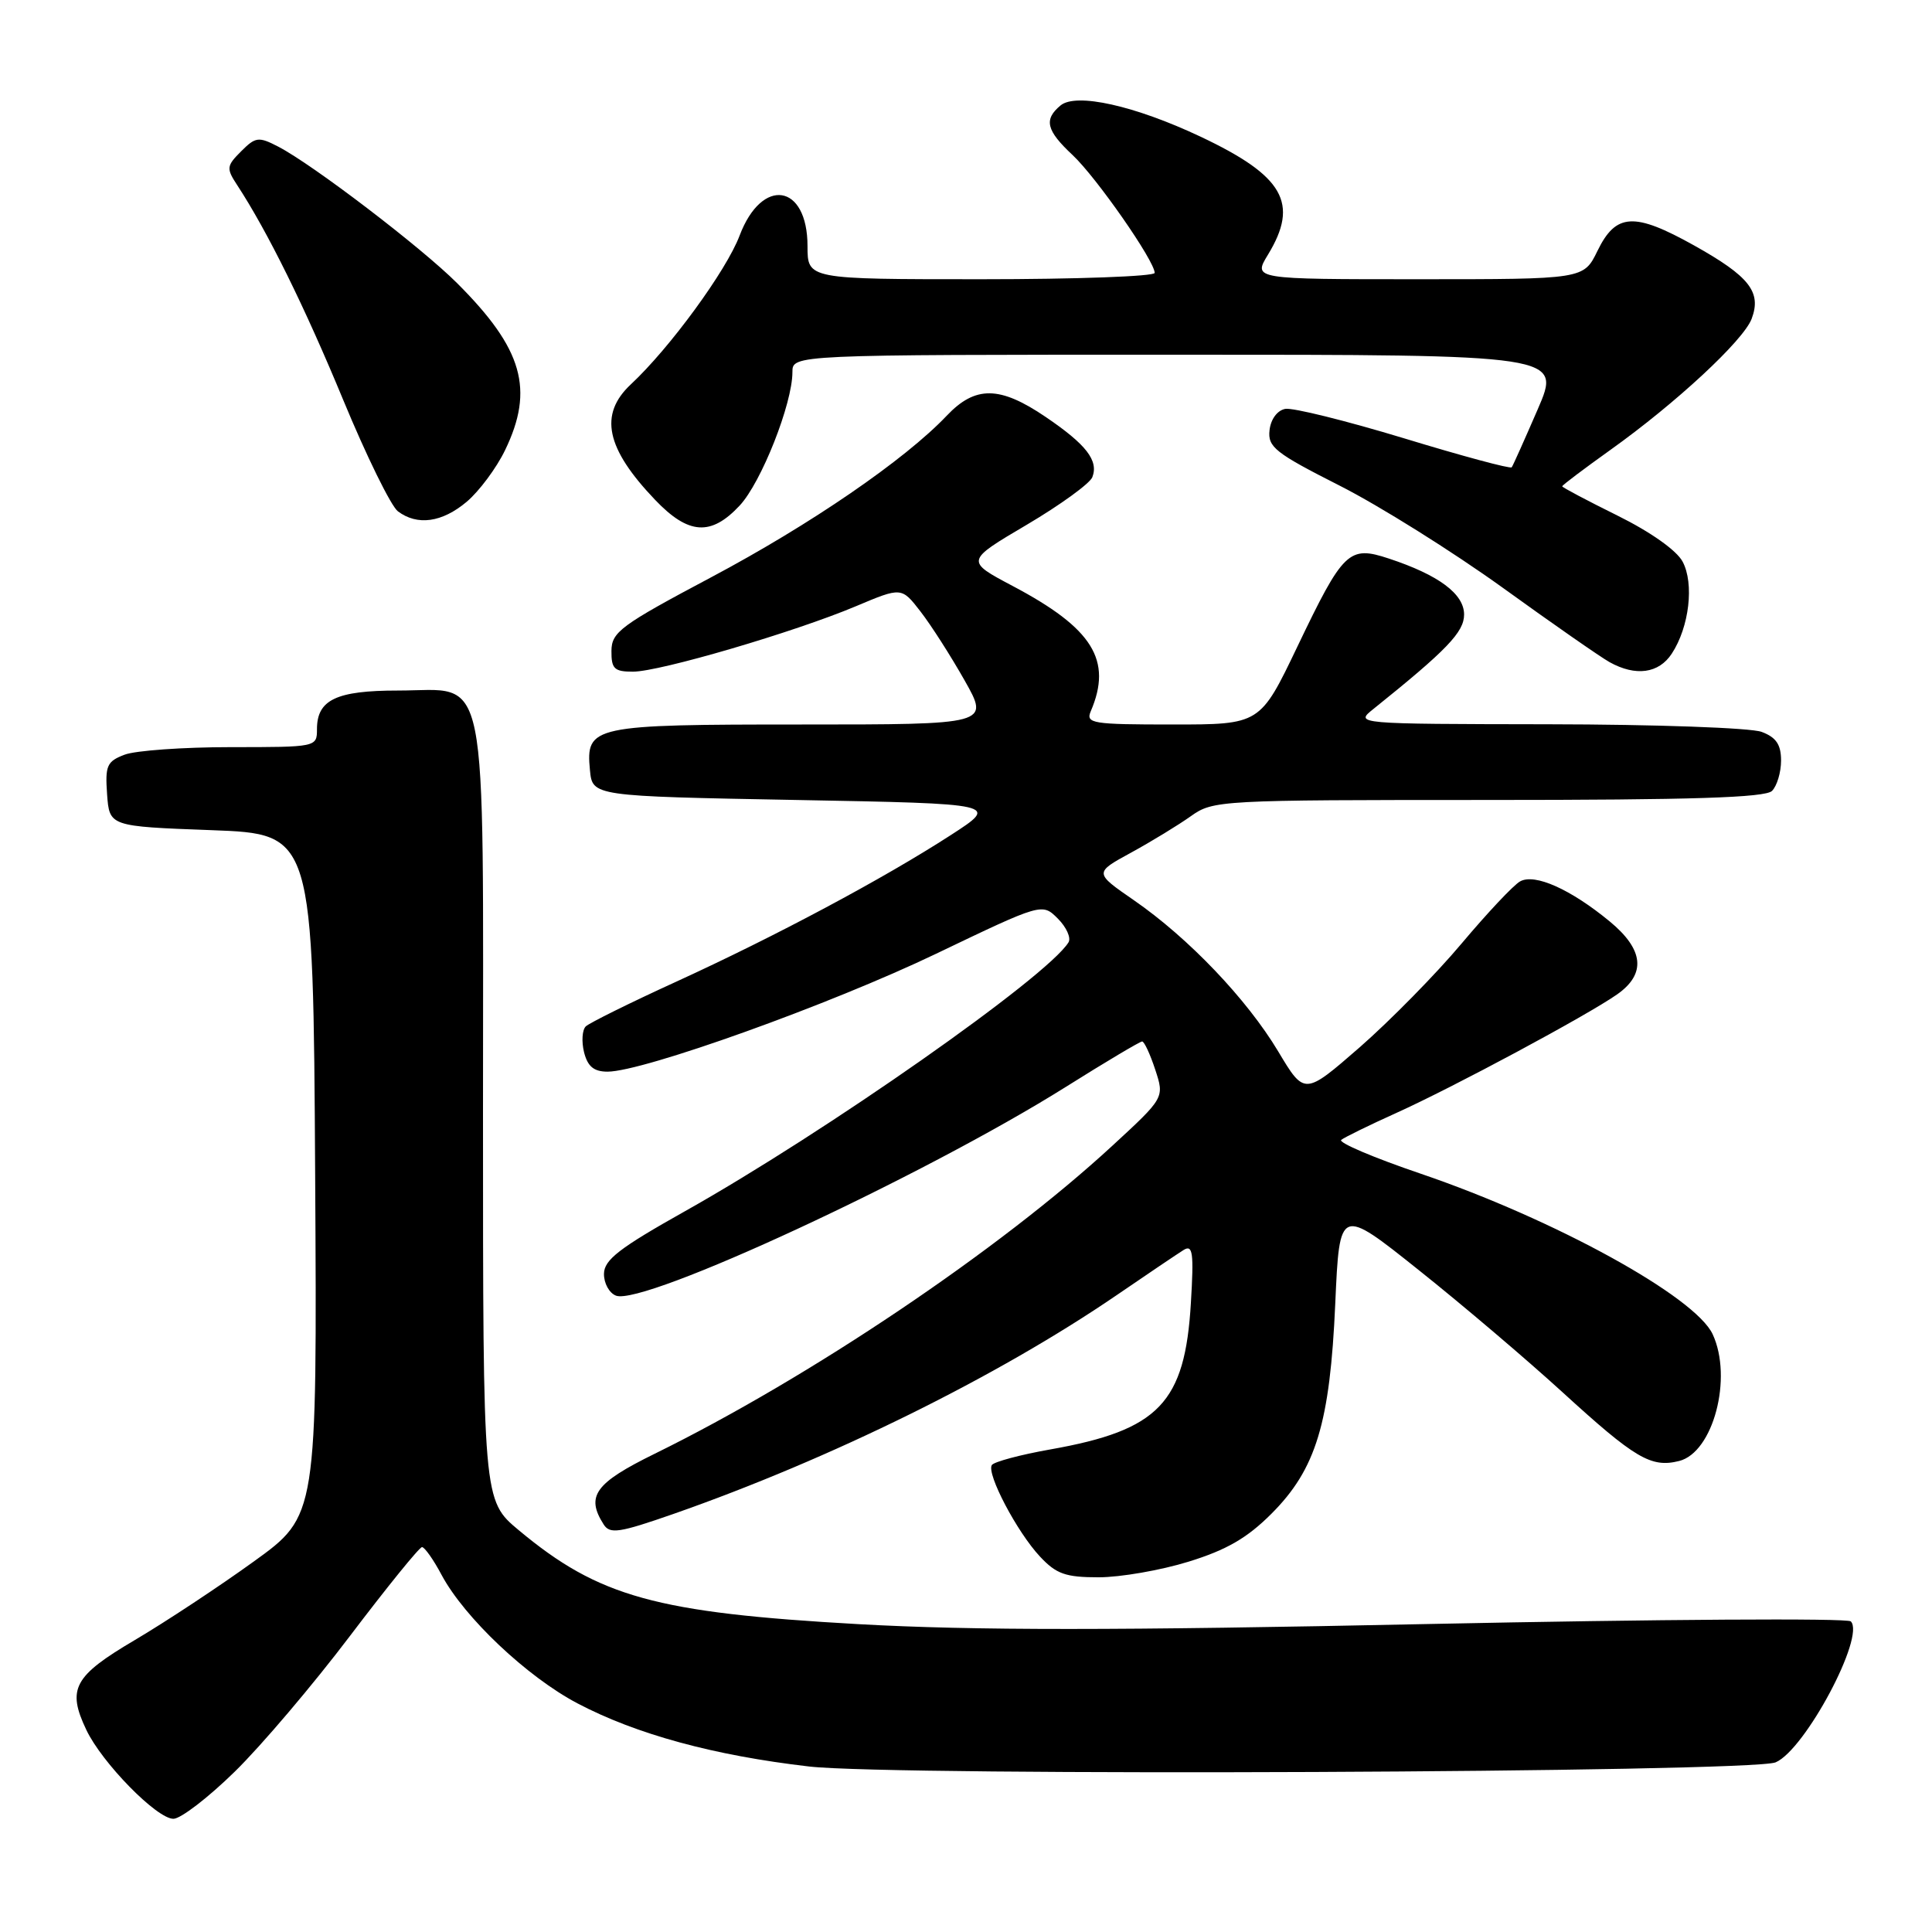 <?xml version="1.0" encoding="UTF-8" standalone="no"?>
<!DOCTYPE svg PUBLIC "-//W3C//DTD SVG 1.1//EN" "http://www.w3.org/Graphics/SVG/1.1/DTD/svg11.dtd" >
<svg xmlns="http://www.w3.org/2000/svg" xmlns:xlink="http://www.w3.org/1999/xlink" version="1.1" viewBox="0 0 256 256">
 <g >
 <path fill="currentColor"
d=" M 31.11 234.75 C 34.63 231.31 41.50 223.21 46.39 216.75 C 51.29 210.29 55.57 205.00 55.92 205.00 C 56.26 205.00 57.44 206.66 58.52 208.70 C 61.55 214.35 69.83 222.18 76.51 225.70 C 84.30 229.80 94.60 232.61 107.21 234.07 C 118.43 235.38 232.07 234.88 235.28 233.52 C 239.18 231.86 247.20 216.80 245.24 214.84 C 244.80 214.40 219.61 214.56 189.25 215.19 C 147.87 216.06 128.99 216.06 113.78 215.21 C 86.91 213.70 79.36 211.61 68.75 202.77 C 64.00 198.81 64.00 198.81 64.00 147.52 C 64.00 86.94 64.92 91.50 52.74 91.50 C 44.56 91.50 42.00 92.72 42.00 96.62 C 42.00 98.99 41.94 99.00 30.57 99.00 C 24.28 99.00 17.95 99.45 16.51 100.00 C 14.16 100.89 13.92 101.45 14.19 105.25 C 14.50 109.50 14.50 109.50 28.00 110.00 C 41.50 110.50 41.50 110.50 41.76 155.67 C 42.02 200.85 42.02 200.85 33.65 206.89 C 29.04 210.22 21.95 214.90 17.89 217.30 C 9.76 222.09 8.85 223.78 11.44 229.22 C 13.51 233.58 20.77 241.00 22.98 241.00 C 23.94 241.00 27.60 238.19 31.11 234.75 Z  M 157.49 206.93 C 162.52 205.38 165.26 203.79 168.46 200.59 C 174.38 194.67 176.23 188.59 176.93 172.71 C 177.50 159.92 177.50 159.92 188.00 168.30 C 193.78 172.90 202.32 180.17 207.00 184.44 C 216.66 193.27 218.78 194.52 222.49 193.59 C 227.01 192.46 229.62 182.59 226.94 176.80 C 224.63 171.81 205.98 161.56 188.22 155.51 C 182.01 153.40 177.29 151.39 177.72 151.04 C 178.15 150.70 181.43 149.09 185.00 147.48 C 192.56 144.07 210.26 134.57 214.25 131.78 C 218.15 129.06 217.83 125.83 213.29 122.09 C 208.12 117.83 203.36 115.70 201.42 116.79 C 200.55 117.27 197.07 120.98 193.67 125.02 C 190.28 129.06 184.20 135.24 180.18 138.76 C 172.85 145.14 172.85 145.14 169.37 139.32 C 165.21 132.38 157.48 124.28 150.24 119.28 C 144.98 115.65 144.98 115.65 149.87 112.98 C 152.56 111.51 156.13 109.33 157.79 108.15 C 160.75 106.04 161.56 106.00 197.20 106.00 C 224.18 106.00 233.91 105.69 234.80 104.80 C 235.46 104.14 236.00 102.33 236.00 100.78 C 236.00 98.66 235.35 97.70 233.43 96.98 C 232.02 96.44 219.36 95.99 205.18 95.97 C 179.50 95.93 179.50 95.93 182.00 93.93 C 191.73 86.12 194.00 83.75 194.00 81.43 C 194.00 78.69 190.63 76.19 184.03 74.01 C 178.73 72.26 178.00 72.96 171.91 85.68 C 166.97 96.00 166.97 96.00 155.38 96.00 C 144.72 96.00 143.85 95.86 144.53 94.25 C 147.43 87.48 144.80 83.26 134.21 77.66 C 127.92 74.33 127.92 74.33 136.04 69.54 C 140.51 66.90 144.42 64.06 144.74 63.23 C 145.59 61.03 143.94 58.90 138.56 55.25 C 132.48 51.12 129.24 51.08 125.44 55.09 C 119.89 60.93 107.39 69.51 94.22 76.50 C 82.24 82.86 81.04 83.75 81.02 86.25 C 81.00 88.62 81.40 89.00 83.87 89.00 C 87.41 89.00 105.24 83.77 113.41 80.33 C 119.46 77.78 119.46 77.78 121.98 81.04 C 123.37 82.83 125.99 86.93 127.81 90.15 C 131.12 96.00 131.12 96.00 106.25 96.00 C 78.42 96.00 77.61 96.17 78.17 102.04 C 78.50 105.50 78.50 105.50 105.46 106.00 C 132.41 106.50 132.41 106.50 125.96 110.67 C 117.02 116.45 102.76 124.06 89.60 130.08 C 83.49 132.87 78.11 135.54 77.62 136.00 C 77.14 136.47 77.04 138.01 77.39 139.43 C 77.87 141.32 78.69 142.00 80.51 142.00 C 85.21 142.00 109.99 133.11 124.01 126.39 C 138.09 119.64 138.09 119.64 140.17 121.72 C 141.31 122.86 141.95 124.28 141.58 124.87 C 138.75 129.45 109.39 150.03 90.75 160.50 C 82.09 165.36 80.05 166.93 80.03 168.78 C 80.01 170.04 80.73 171.34 81.62 171.68 C 85.25 173.08 122.29 155.89 141.18 144.05 C 146.48 140.72 151.05 138.00 151.34 138.00 C 151.62 138.00 152.40 139.68 153.07 141.72 C 154.30 145.45 154.30 145.45 147.40 151.81 C 132.41 165.64 107.32 182.52 86.75 192.63 C 78.83 196.52 77.59 198.24 79.99 202.00 C 80.82 203.30 82.05 203.11 89.22 200.61 C 110.11 193.30 132.16 182.42 147.97 171.61 C 152.07 168.80 156.07 166.11 156.85 165.62 C 158.05 164.89 158.20 166.00 157.80 172.62 C 157.02 185.90 153.57 189.50 139.21 192.05 C 135.19 192.76 131.69 193.70 131.42 194.13 C 130.70 195.29 134.78 203.03 137.80 206.25 C 139.97 208.57 141.19 209.00 145.58 209.00 C 148.45 209.00 153.81 208.07 157.49 206.93 Z  M 221.52 86.61 C 223.84 83.08 224.51 77.32 222.95 74.41 C 222.15 72.92 218.68 70.47 214.31 68.31 C 210.29 66.32 207.00 64.58 207.00 64.44 C 207.00 64.29 209.87 62.13 213.38 59.62 C 222.07 53.42 231.00 45.13 232.10 42.25 C 233.44 38.70 231.82 36.63 224.49 32.53 C 216.54 28.09 214.12 28.22 211.67 33.25 C 209.84 37.00 209.84 37.00 187.93 37.00 C 166.03 37.00 166.03 37.00 168.01 33.75 C 172.17 26.92 170.11 23.32 159.06 18.10 C 150.37 14.00 142.59 12.26 140.53 13.97 C 138.28 15.84 138.63 17.28 142.14 20.56 C 145.29 23.52 153.00 34.58 153.00 36.16 C 153.00 36.62 142.65 37.00 130.00 37.00 C 107.00 37.00 107.00 37.00 107.00 32.62 C 107.00 24.33 100.96 23.39 98.00 31.22 C 96.25 35.86 88.74 46.13 83.60 50.92 C 79.33 54.91 80.27 59.40 86.82 66.25 C 91.23 70.86 94.21 71.06 98.01 66.99 C 100.88 63.92 105.00 53.49 105.00 49.31 C 105.00 47.00 105.00 47.00 155.94 47.00 C 206.89 47.00 206.89 47.00 203.75 54.25 C 202.02 58.24 200.48 61.69 200.31 61.92 C 200.14 62.15 193.72 60.42 186.05 58.08 C 178.37 55.75 171.28 53.99 170.30 54.18 C 169.24 54.38 168.38 55.55 168.22 57.01 C 167.97 59.23 168.96 60.02 177.51 64.35 C 182.78 67.02 192.48 73.10 199.08 77.85 C 205.67 82.61 212.06 87.06 213.28 87.74 C 216.74 89.66 219.80 89.24 221.52 86.61 Z  M 61.85 66.48 C 63.49 65.09 65.78 62.02 66.92 59.66 C 70.82 51.60 69.29 46.23 60.58 37.53 C 55.83 32.78 41.43 21.79 36.85 19.42 C 34.26 18.08 33.86 18.14 31.95 20.05 C 30.01 21.99 29.97 22.31 31.43 24.53 C 35.45 30.68 40.37 40.64 45.48 53.00 C 48.55 60.42 51.81 67.06 52.72 67.75 C 55.30 69.69 58.57 69.24 61.85 66.48 Z "/>
</g>
</svg>